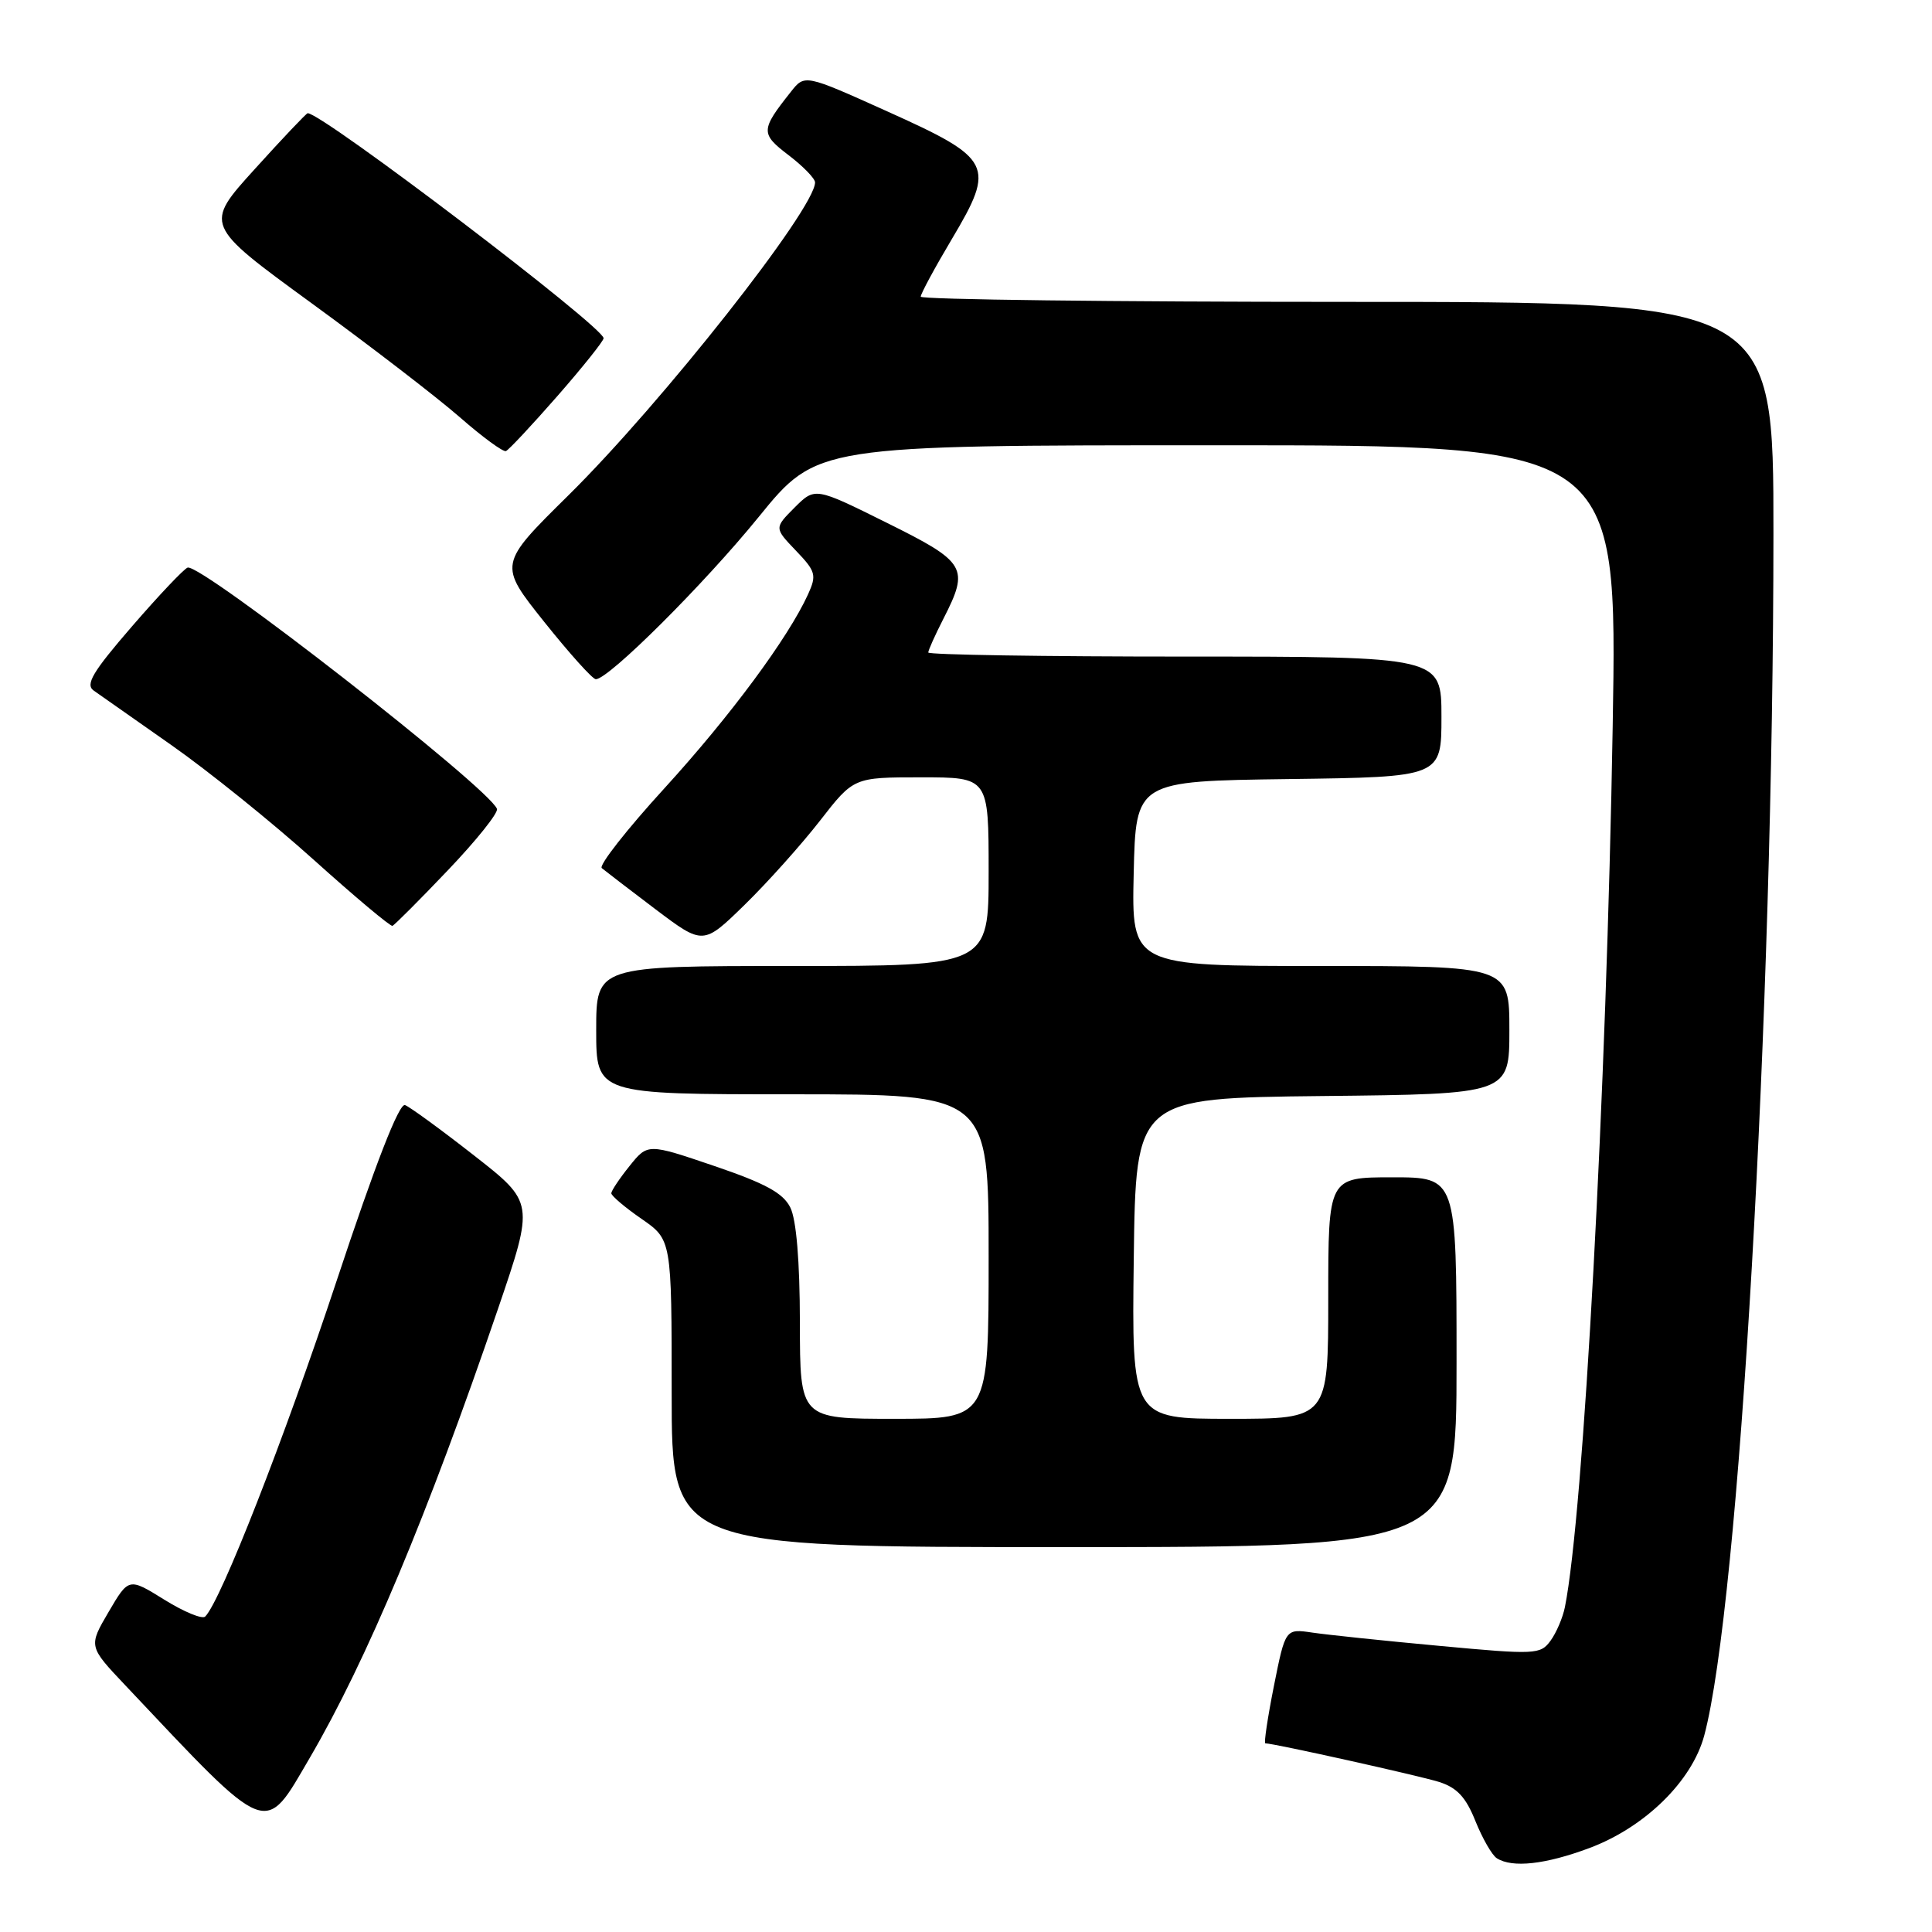 <?xml version="1.0" encoding="UTF-8" standalone="no"?>
<!DOCTYPE svg PUBLIC "-//W3C//DTD SVG 1.1//EN" "http://www.w3.org/Graphics/SVG/1.1/DTD/svg11.dtd" >
<svg xmlns="http://www.w3.org/2000/svg" xmlns:xlink="http://www.w3.org/1999/xlink" version="1.1" viewBox="0 0 256 256">
 <g >
 <path fill="currentColor"
d=" M 210.62 244.87 C 217.96 242.12 224.20 236.01 225.82 229.97 C 230.45 212.68 234.97 134.31 234.99 70.75 C 235.00 40.00 235.00 40.00 178.50 40.00 C 147.43 40.00 122.00 39.69 122.00 39.31 C 122.00 38.93 123.86 35.48 126.14 31.65 C 131.94 21.89 131.50 21.03 117.57 14.76 C 106.63 9.83 106.63 9.83 104.79 12.17 C 100.77 17.24 100.76 17.71 104.49 20.56 C 106.42 22.03 108.00 23.66 108.00 24.17 C 108.00 27.66 87.70 53.41 75.30 65.65 C 66.04 74.79 66.04 74.79 72.11 82.40 C 75.45 86.58 78.52 90.00 78.95 90.00 C 80.65 90.00 93.28 77.42 100.53 68.50 C 108.25 59.00 108.25 59.00 161.28 59.00 C 214.32 59.00 214.32 59.00 213.69 96.25 C 212.87 144.64 209.83 200.63 207.36 212.94 C 207.08 214.35 206.22 216.36 205.45 217.41 C 204.11 219.24 203.45 219.27 190.77 218.09 C 183.47 217.42 175.88 216.62 173.91 216.33 C 170.32 215.80 170.32 215.80 168.80 223.40 C 167.97 227.58 167.46 231.00 167.66 231.00 C 168.77 231.00 187.97 235.27 190.66 236.11 C 193.05 236.86 194.23 238.12 195.50 241.30 C 196.43 243.60 197.70 245.83 198.34 246.23 C 200.40 247.54 204.79 247.05 210.62 244.87 Z  M 41.06 232.90 C 48.58 220.02 56.64 200.80 65.99 173.42 C 70.79 159.34 70.79 159.34 62.82 153.11 C 58.44 149.68 54.32 146.68 53.67 146.43 C 52.89 146.13 49.76 154.16 44.60 169.73 C 37.67 190.64 29.26 212.14 27.19 214.20 C 26.81 214.59 24.37 213.58 21.78 211.97 C 17.06 209.04 17.06 209.04 14.39 213.59 C 11.72 218.15 11.72 218.15 16.61 223.32 C 35.86 243.73 34.94 243.37 41.06 232.90 Z  M 193.00 180.50 C 193.00 156.00 193.00 156.00 184.50 156.00 C 176.00 156.00 176.00 156.00 176.00 172.00 C 176.00 188.00 176.00 188.00 162.98 188.00 C 149.96 188.00 149.96 188.00 150.23 166.75 C 150.50 145.50 150.50 145.50 175.25 145.23 C 200.00 144.97 200.00 144.97 200.00 136.48 C 200.00 128.00 200.00 128.00 174.97 128.00 C 149.94 128.00 149.94 128.00 150.22 115.75 C 150.50 103.50 150.50 103.50 170.75 103.23 C 191.00 102.96 191.00 102.96 191.00 94.98 C 191.00 87.00 191.00 87.00 157.00 87.00 C 138.30 87.00 123.00 86.76 123.00 86.46 C 123.00 86.16 123.90 84.16 125.00 82.00 C 128.47 75.21 128.06 74.51 117.50 69.27 C 108.00 64.55 108.00 64.55 105.29 67.25 C 102.59 69.96 102.59 69.96 105.46 72.96 C 108.09 75.70 108.23 76.20 107.08 78.73 C 104.45 84.51 96.79 94.86 88.05 104.44 C 83.06 109.90 79.32 114.67 79.74 115.03 C 80.16 115.38 83.35 117.83 86.84 120.47 C 93.18 125.25 93.18 125.25 98.68 119.88 C 101.71 116.92 106.19 111.91 108.65 108.75 C 113.12 103.00 113.12 103.00 122.06 103.00 C 131.00 103.00 131.00 103.00 131.00 115.50 C 131.00 128.00 131.00 128.00 105.00 128.00 C 79.00 128.00 79.00 128.00 79.00 136.50 C 79.00 145.00 79.00 145.00 105.00 145.00 C 131.00 145.00 131.00 145.00 131.00 166.50 C 131.00 188.00 131.00 188.00 118.50 188.00 C 106.00 188.00 106.00 188.00 105.99 175.25 C 105.98 167.09 105.52 161.60 104.72 160.00 C 103.77 158.08 101.41 156.80 94.65 154.50 C 85.83 151.50 85.83 151.50 83.42 154.50 C 82.09 156.15 81.01 157.78 81.00 158.11 C 81.00 158.45 82.80 159.98 85.00 161.50 C 89.00 164.27 89.00 164.27 89.00 184.64 C 89.00 205.00 89.00 205.00 141.00 205.00 C 193.00 205.00 193.00 205.00 193.00 180.50 Z  M 59.35 115.31 C 63.12 111.36 66.05 107.70 65.85 107.18 C 64.82 104.40 26.63 74.62 24.86 75.21 C 24.37 75.38 21.05 78.88 17.48 83.01 C 12.28 89.02 11.28 90.70 12.41 91.50 C 13.19 92.05 17.82 95.30 22.71 98.73 C 27.59 102.15 36.07 108.98 41.55 113.91 C 47.02 118.83 51.73 122.78 52.00 122.68 C 52.27 122.58 55.58 119.27 59.35 115.31 Z  M 73.84 52.50 C 77.21 48.65 79.97 45.19 79.98 44.82 C 80.02 43.35 42.74 15.00 40.77 15.00 C 40.60 15.00 37.44 18.33 33.76 22.40 C 27.05 29.80 27.05 29.80 41.25 40.15 C 49.06 45.84 57.91 52.65 60.91 55.27 C 63.91 57.90 66.67 59.92 67.04 59.77 C 67.41 59.62 70.47 56.35 73.84 52.50 Z "/>
</g>
</svg>